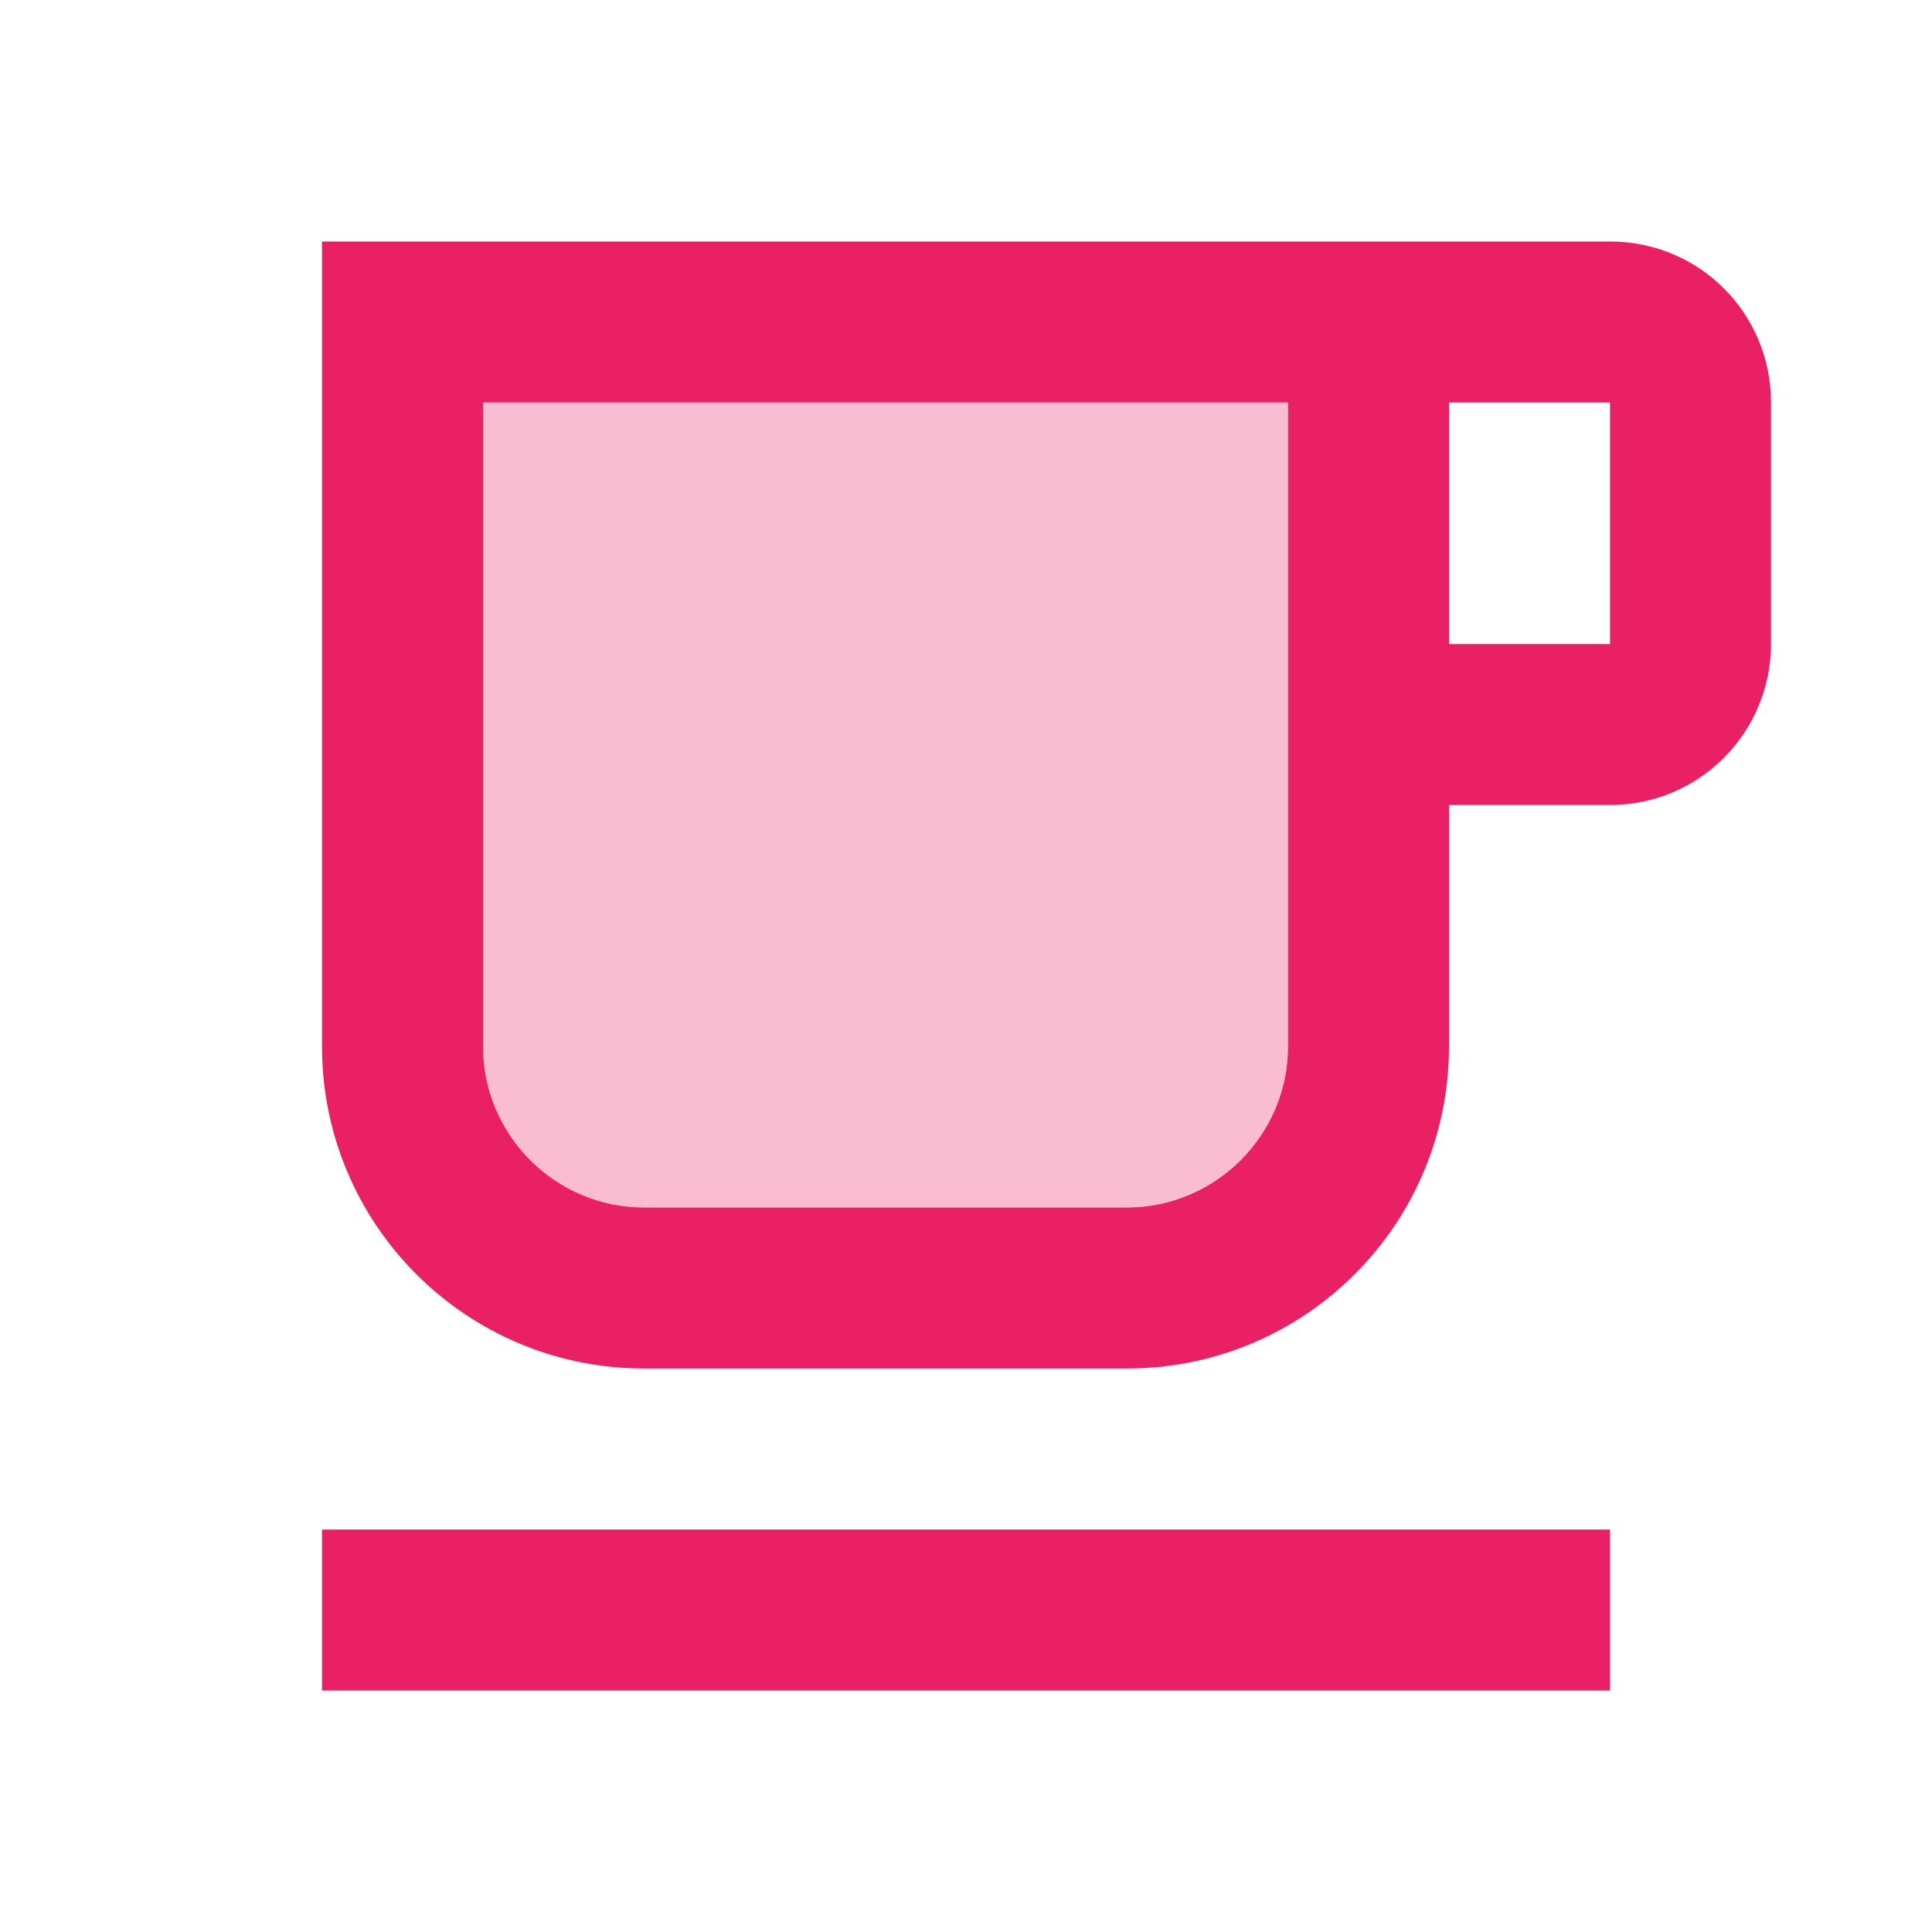 <svg xmlns="http://www.w3.org/2000/svg" height="48px" viewBox="0 0 24 24" width="48px" fill="#E92063"><path d="M0 0h24v24H0V0z" fill="none"/><path d="M6 13c0 1.1.9 2 2 2h6c1.1 0 2-.9 2-2V5H6v8z" opacity=".3"/><path d="M4 19h16v2H4zM20 3H4v10c0 2.21 1.79 4 4 4h6c2.21 0 4-1.79 4-4v-3h2c1.11 0 2-.9 2-2V5c0-1.11-.89-2-2-2zm-4 10c0 1.1-.9 2-2 2H8c-1.1 0-2-.9-2-2V5h10v8zm4-5h-2V5h2v3z"/></svg>